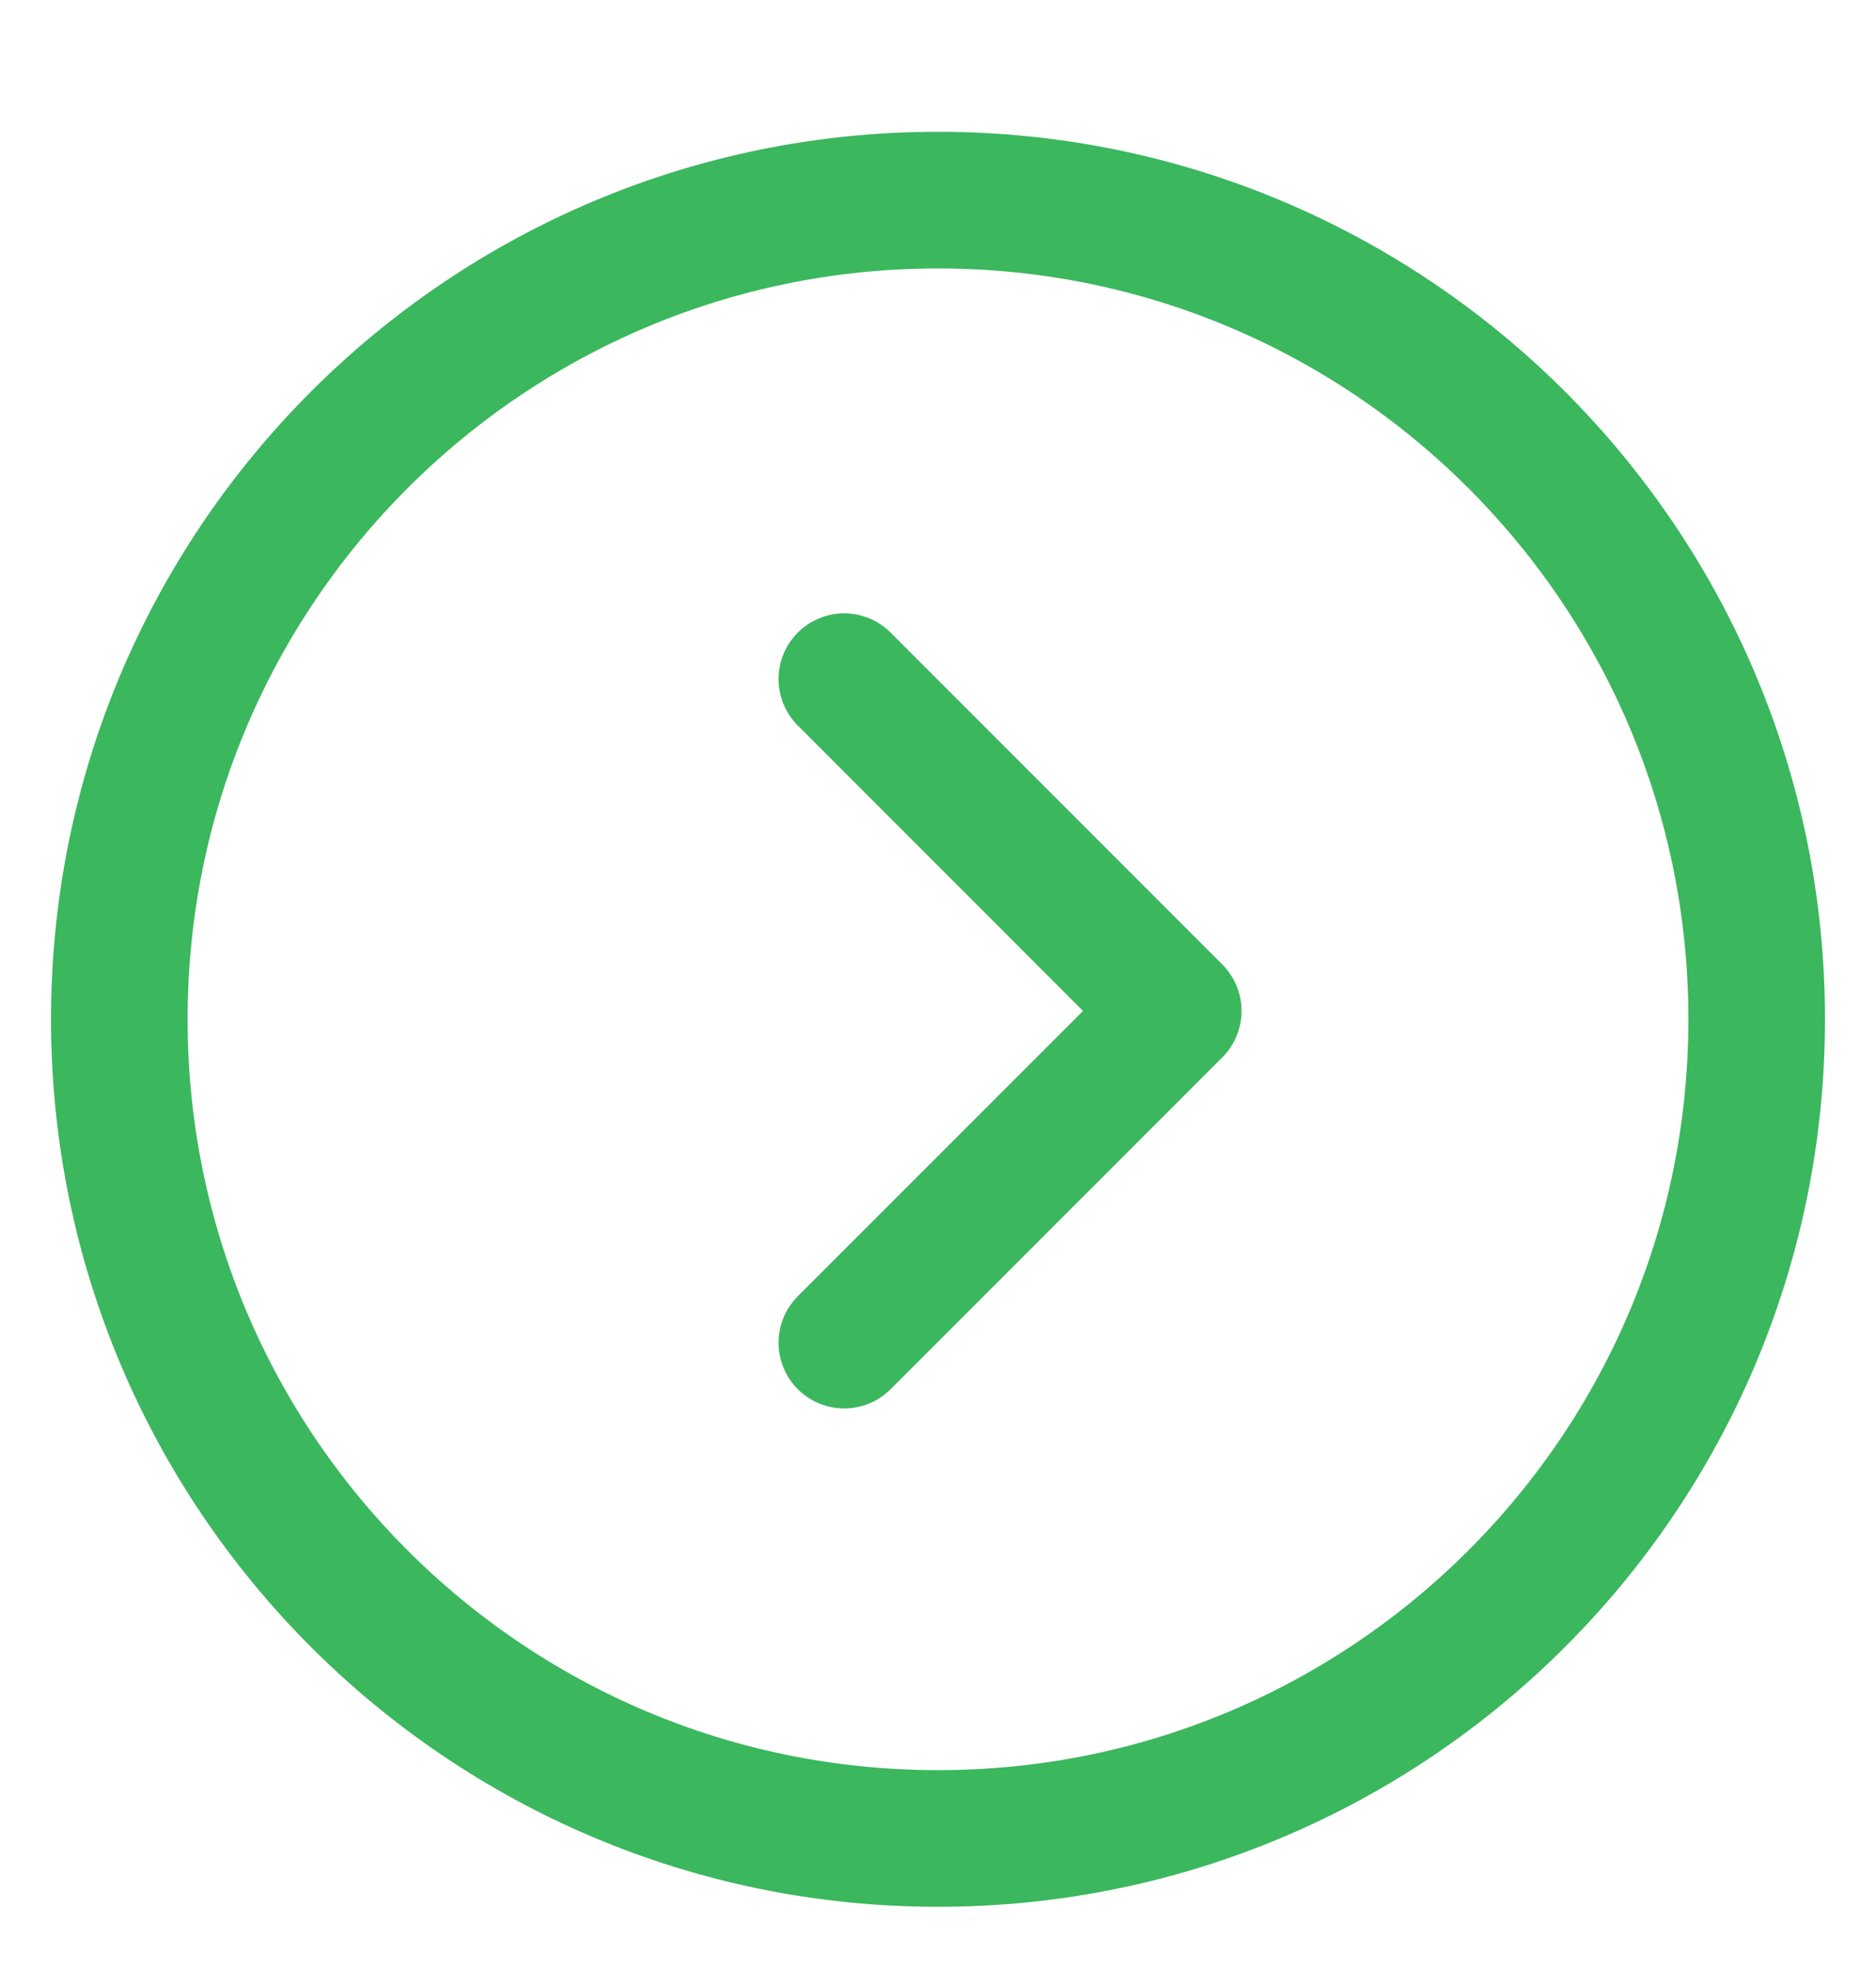 <svg width="20" height="21" viewBox="0 0 20 21" fill="none" xmlns="http://www.w3.org/2000/svg">
<g id="Frame">
<path id="Vector" d="M10 19.588C14.82 19.588 18.728 15.68 18.728 10.86C18.728 6.04 14.82 2.132 10 2.132C5.18 2.132 1.272 6.04 1.272 10.86C1.272 15.68 5.18 19.588 10 19.588Z" stroke="#3BB75E" stroke-width="1.456"/>
<path id="Vector_2" d="M9 7.235L12.536 10.771L9 14.306" stroke="#3BB75E" stroke-width="1.4" stroke-linecap="round" stroke-linejoin="round"/>
</g>
</svg>
